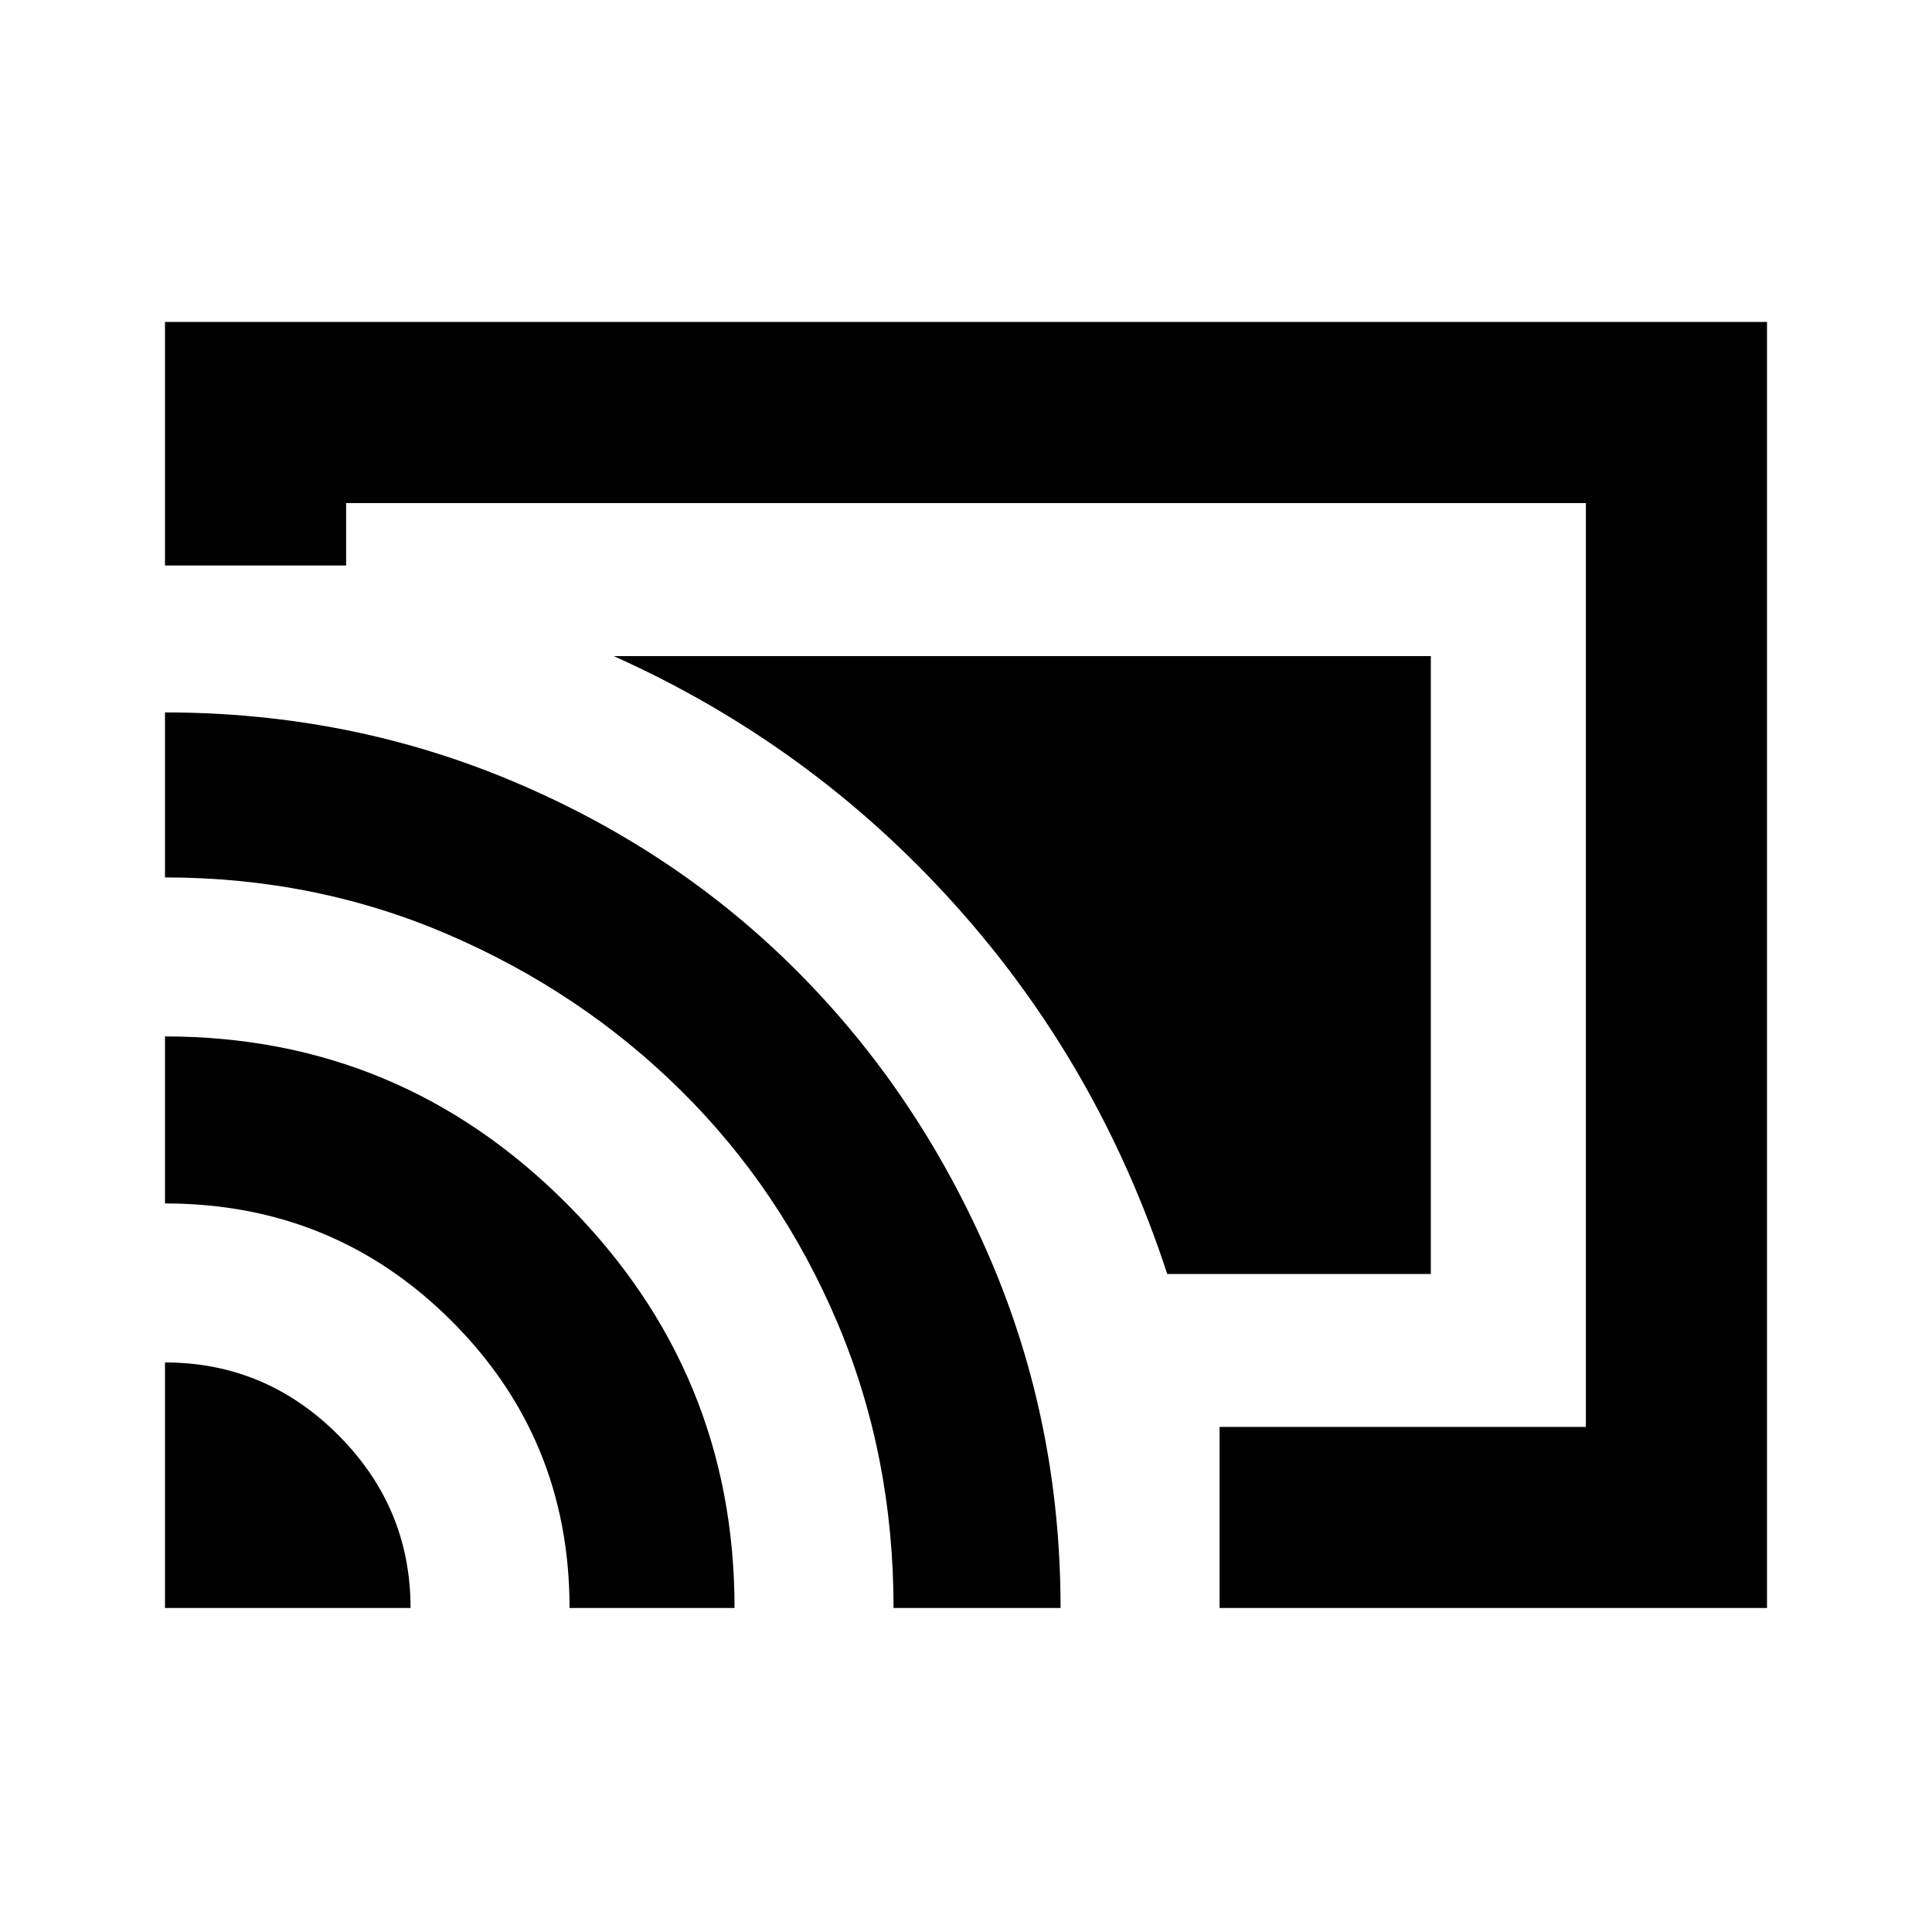 <svg xmlns="http://www.w3.org/2000/svg" height="20" width="20"><path d="M14.812 6.792H6.354Q8.396 7.708 9.885 9.365Q11.375 11.021 12.083 13.188H14.812ZM1.708 3.333H18.292V16.646H12.625V14.771H16.417V5.208H3.583V5.854H1.708ZM1.708 16.646H4.25Q4.25 15.604 3.5 14.854Q2.75 14.104 1.708 14.104ZM5.896 16.646H7.604Q7.604 14.208 5.875 12.469Q4.146 10.729 1.708 10.729V12.458Q3.458 12.458 4.677 13.677Q5.896 14.896 5.896 16.646ZM1.708 7.375V9.083Q3.271 9.083 4.646 9.677Q6.021 10.271 7.052 11.292Q8.083 12.312 8.667 13.688Q9.25 15.062 9.25 16.646H10.979Q10.979 14.729 10.25 13.031Q9.521 11.333 8.271 10.073Q7.021 8.812 5.323 8.094Q3.625 7.375 1.708 7.375ZM9.062 10.938Z"/></svg>